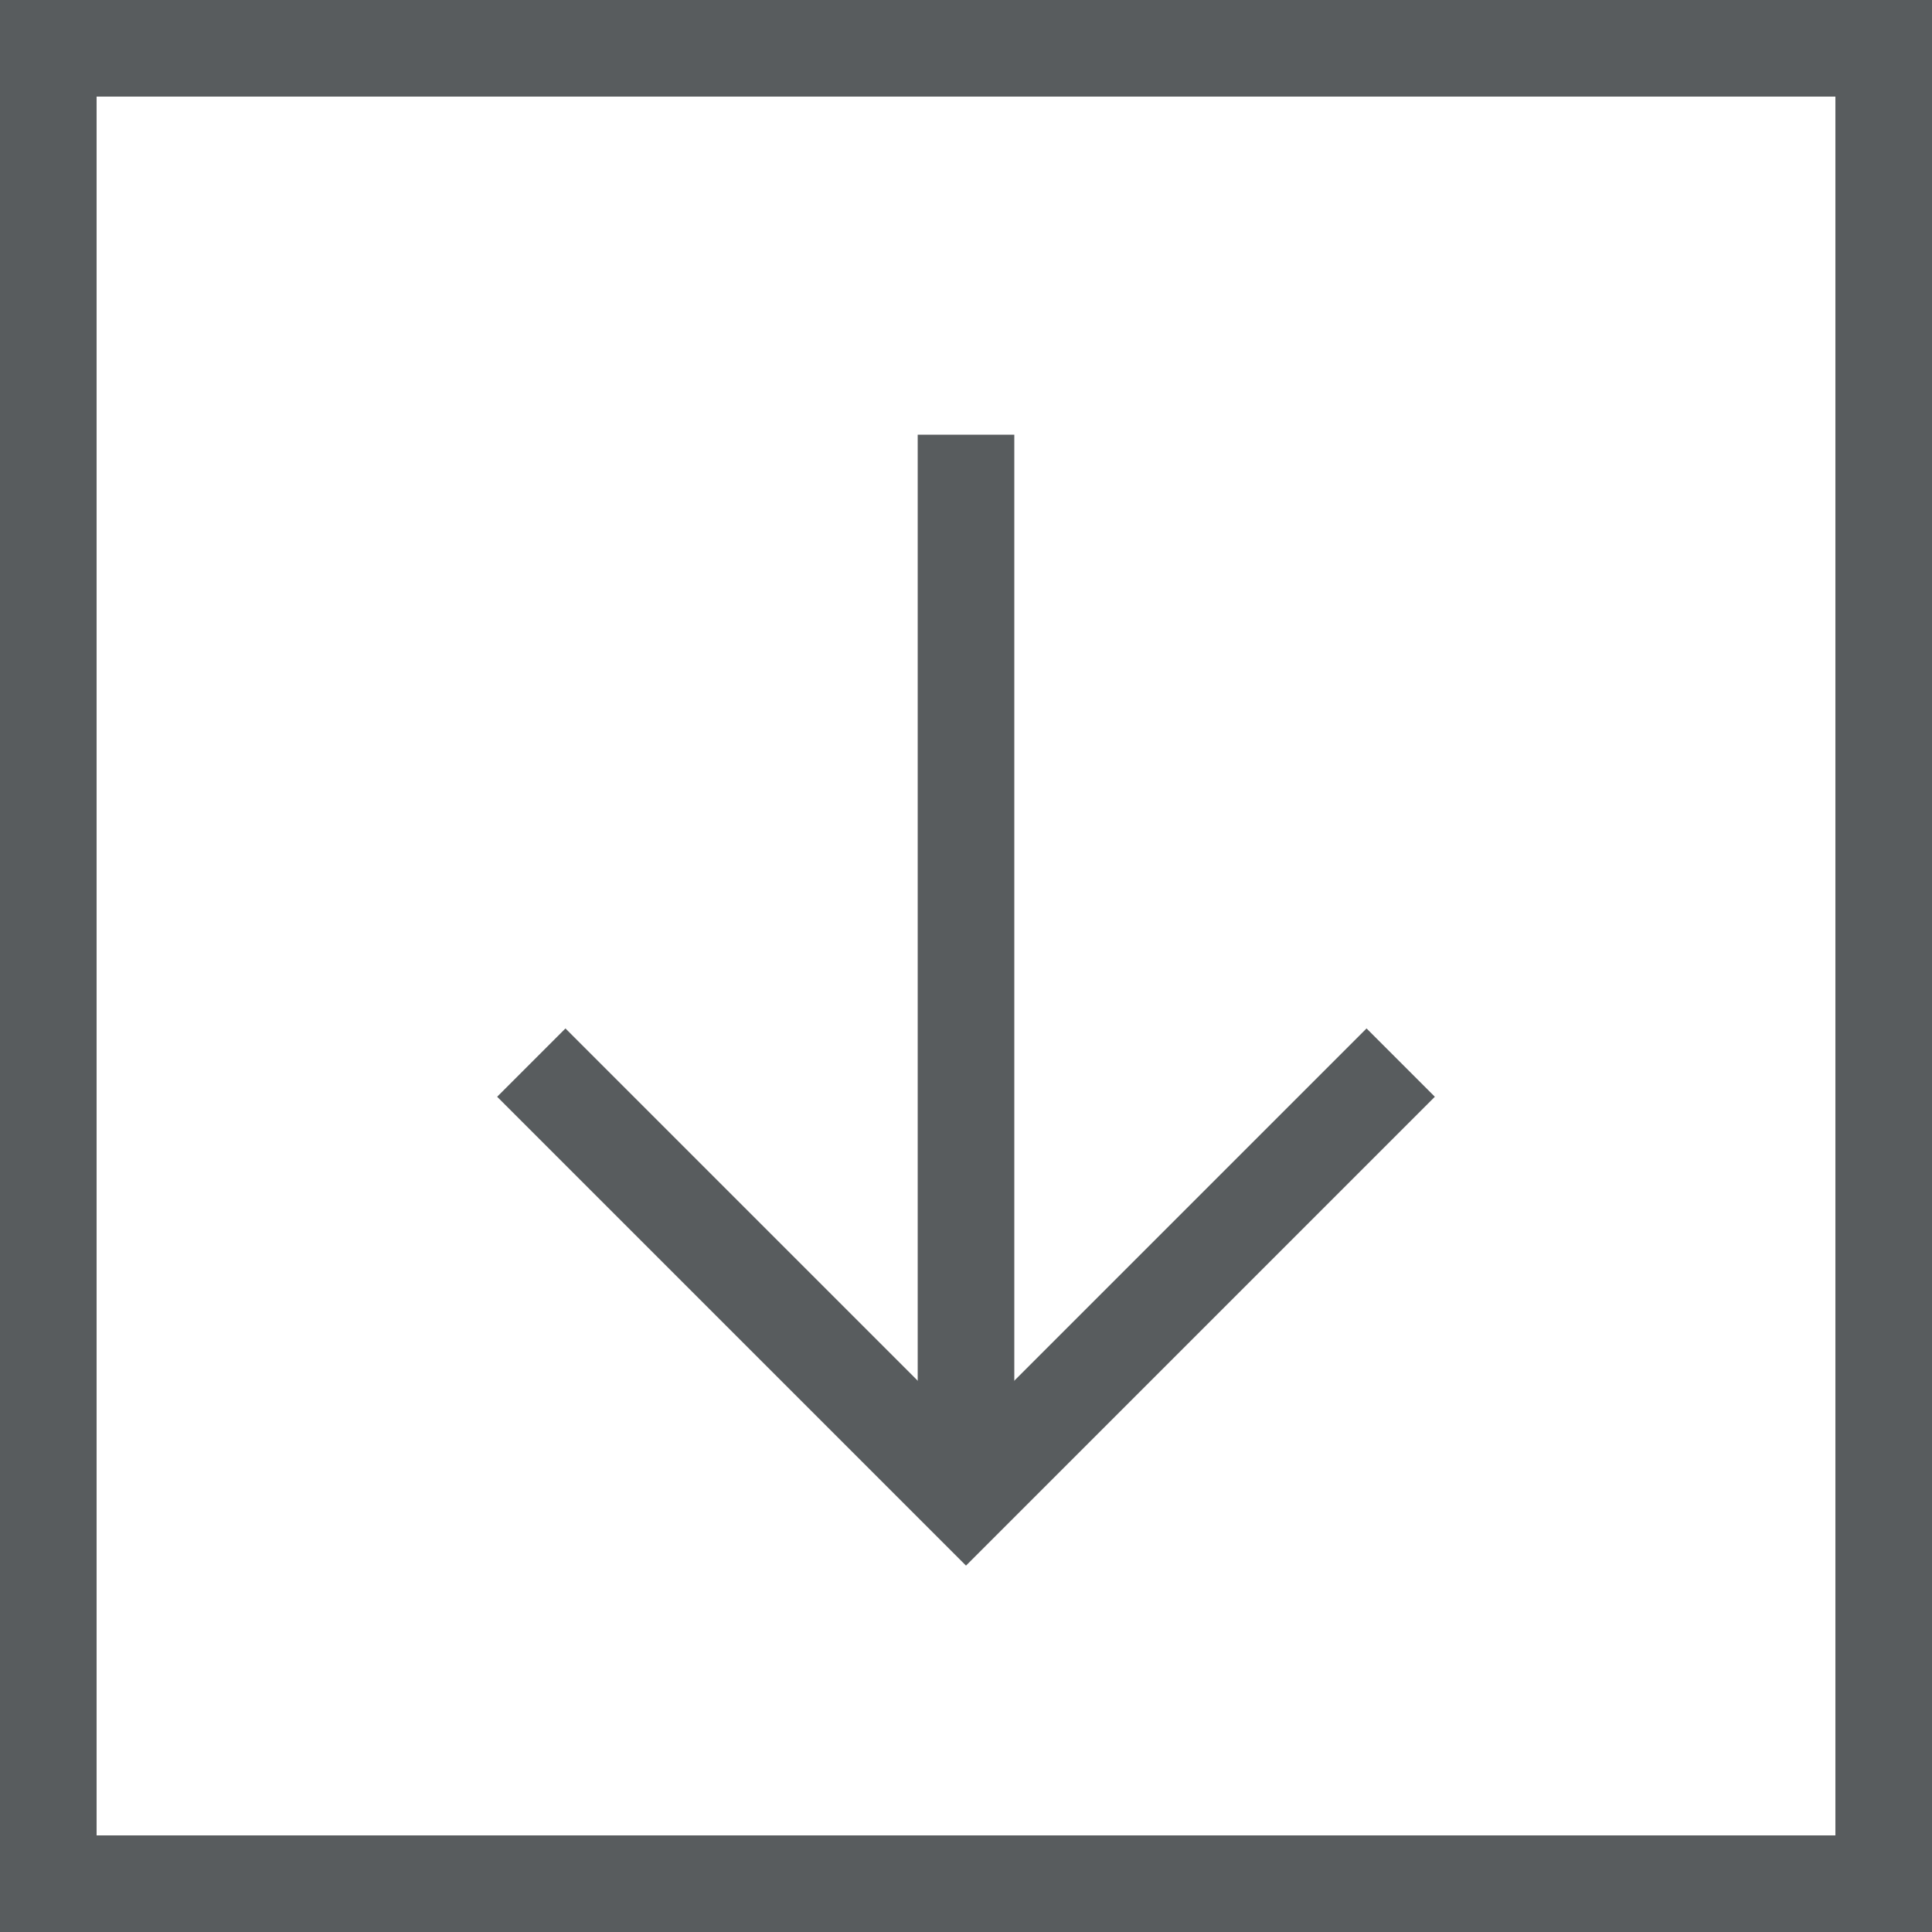 <?xml version="1.0" encoding="utf-8"?>
<!-- Generator: Adobe Illustrator 18.1.1, SVG Export Plug-In . SVG Version: 6.00 Build 0)  -->
<!DOCTYPE svg PUBLIC "-//W3C//DTD SVG 1.1//EN" "http://www.w3.org/Graphics/SVG/1.1/DTD/svg11.dtd">
<svg version="1.1" id="Layer_1" xmlns="http://www.w3.org/2000/svg" xmlns:xlink="http://www.w3.org/1999/xlink" x="0px" y="0px"
	 width="40px" height="40px" viewBox="8 -8 40 40" enable-background="new 8 -8 40 40" xml:space="preserve">
<rect x="9" y="-7" fill="none" stroke="#585c5e" stroke-width="2" stroke-miterlimit="10" width="38" height="38"/>
<g>
	<line fill="none" stroke="#585c5e" stroke-width="2" stroke-miterlimit="10" x1="28" y1="1" x2="28" y2="23"/>
	<polyline fill="none" stroke="#585c5e" stroke-width="2" stroke-miterlimit="10" points="19,14 28,23 37,14 	"/>
</g>
</svg>
